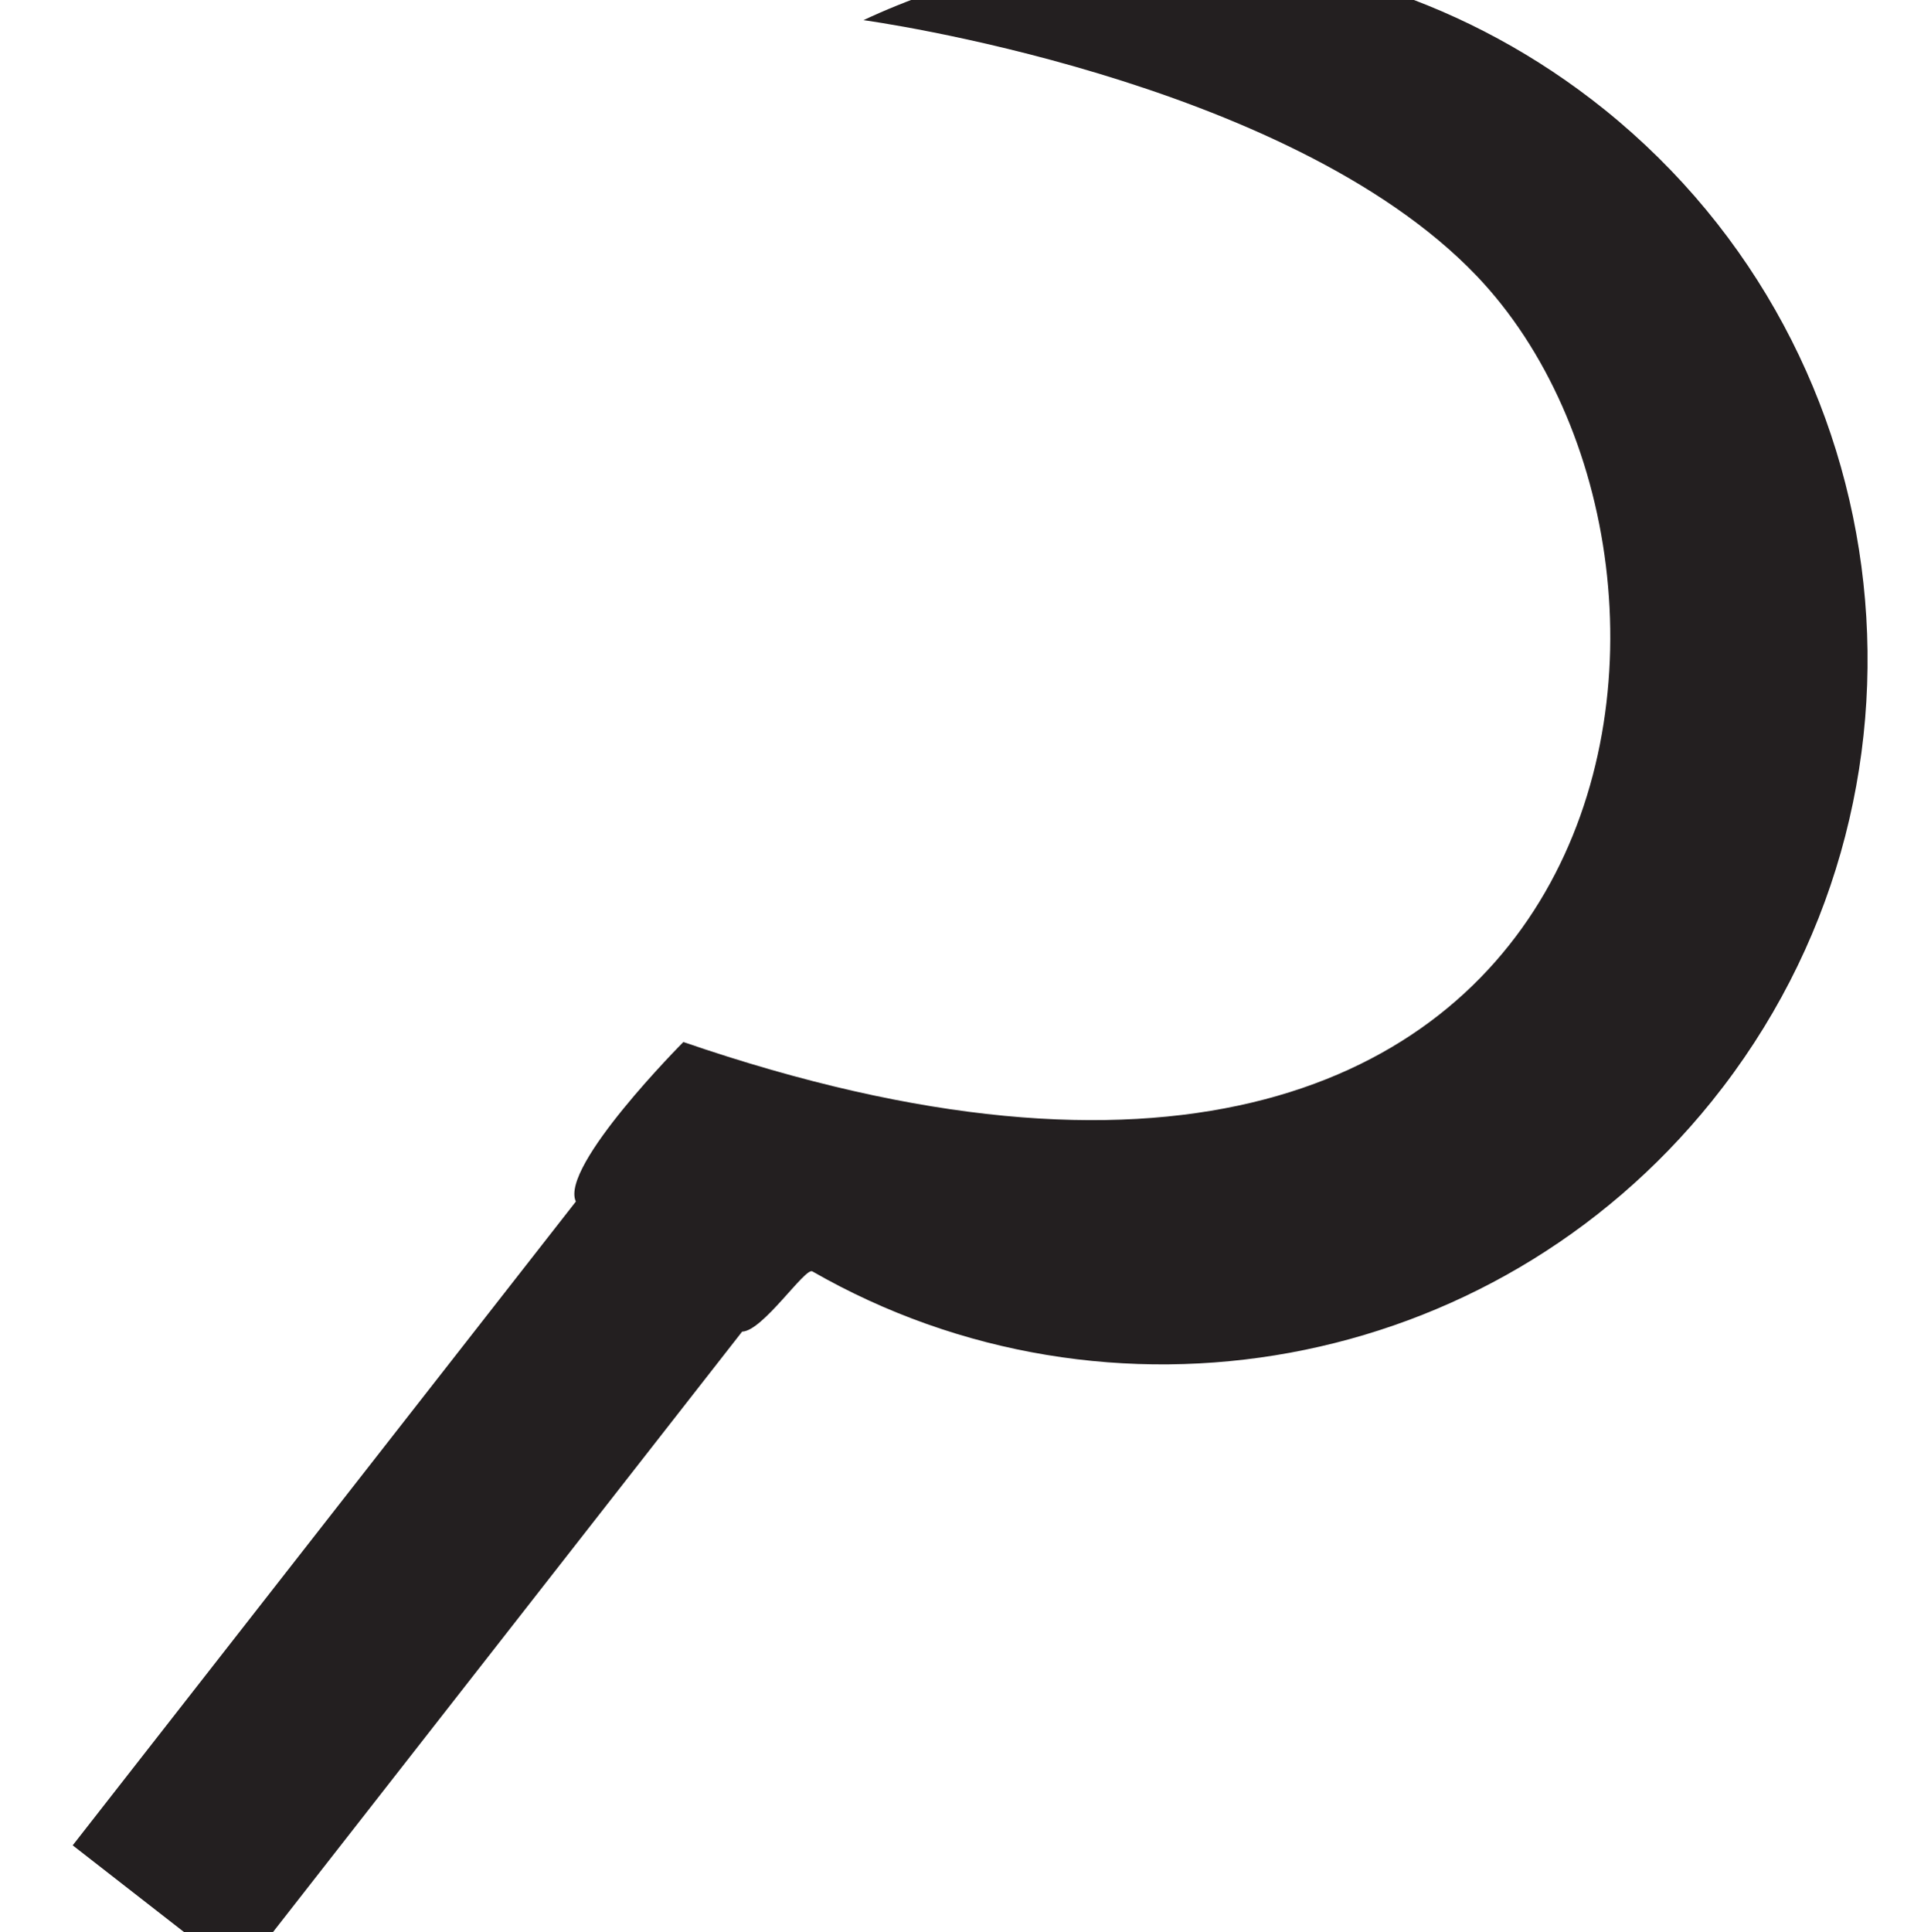<?xml version="1.0" encoding="UTF-8" standalone="no"?>
<!-- Created with Inkscape (http://www.inkscape.org/) -->

<svg
   xmlns:dc="http://purl.org/dc/elements/1.1/"
   xmlns:cc="http://creativecommons.org/ns#"
   xmlns:rdf="http://www.w3.org/1999/02/22-rdf-syntax-ns#"
   xmlns:svg="http://www.w3.org/2000/svg"
   xmlns="http://www.w3.org/2000/svg"
   xmlns:sodipodi="http://sodipodi.sourceforge.net/DTD/sodipodi-0.dtd"
   xmlns:inkscape="http://www.inkscape.org/namespaces/inkscape"
   width="5.512mm"
   height="5.515mm"
   viewBox="0 0 5.512 5.515"
   version="1.1"
   id="svg8"
   inkscape:version="0.92.4 (unknown)"
   sodipodi:docname="sickle.svg">
  <defs
     id="defs2" />
  <sodipodi:namedview
     id="base"
     pagecolor="#ffffff"
     bordercolor="#666666"
     borderopacity="1.0"
     inkscape:pageopacity="0.0"
     inkscape:pageshadow="2"
     inkscape:zoom="11.2"
     inkscape:cx="10.64691"
     inkscape:cy="6.8413972"
     inkscape:document-units="mm"
     inkscape:current-layer="layer1"
     showgrid="false"
     fit-margin-top="0"
     fit-margin-left="0"
     fit-margin-right="0"
     fit-margin-bottom="0"
     inkscape:window-width="959"
     inkscape:window-height="1023"
     inkscape:window-x="0"
     inkscape:window-y="0"
     inkscape:window-maximized="0" />
  <g
     inkscape:label="Layer 1"
     inkscape:groupmode="layer"
     id="layer1"
     transform="translate(-81.722,-123.775)">
    <g
       id="g1261"
       transform="translate(-0.764,-2.781)">
      <path
         style="fill:#231f20;fill-opacity:1;fill-rule:nonzero;stroke:none;stroke-width:1.333"
         d="M 12.328 -0.496 C 11.287 -0.469 10.255 -0.229 9.301 0.217 C 9.301 0.217 13.86 0.836 15.902 2.967 C 18.93 6.129 17.693 14.775 7.361 11.223 C 7.361 11.223 6.025 12.564 6.203 12.941 L 0.783 19.875 L 2.578 21.273 L 7.994 14.342 C 8.215 14.338 8.672 13.649 8.75 13.693 C 11.935 15.521 16.062 14.812 18.439 11.861 C 21.07 8.593 20.549 3.81 17.283 1.18 C 15.823 0.007 14.064 -0.541 12.328 -0.496 z "
         transform="matrix(0.265,0,0,0.265,82.486,126.556)"
         id="path22374" />
    </g>
  </g>
</svg>
